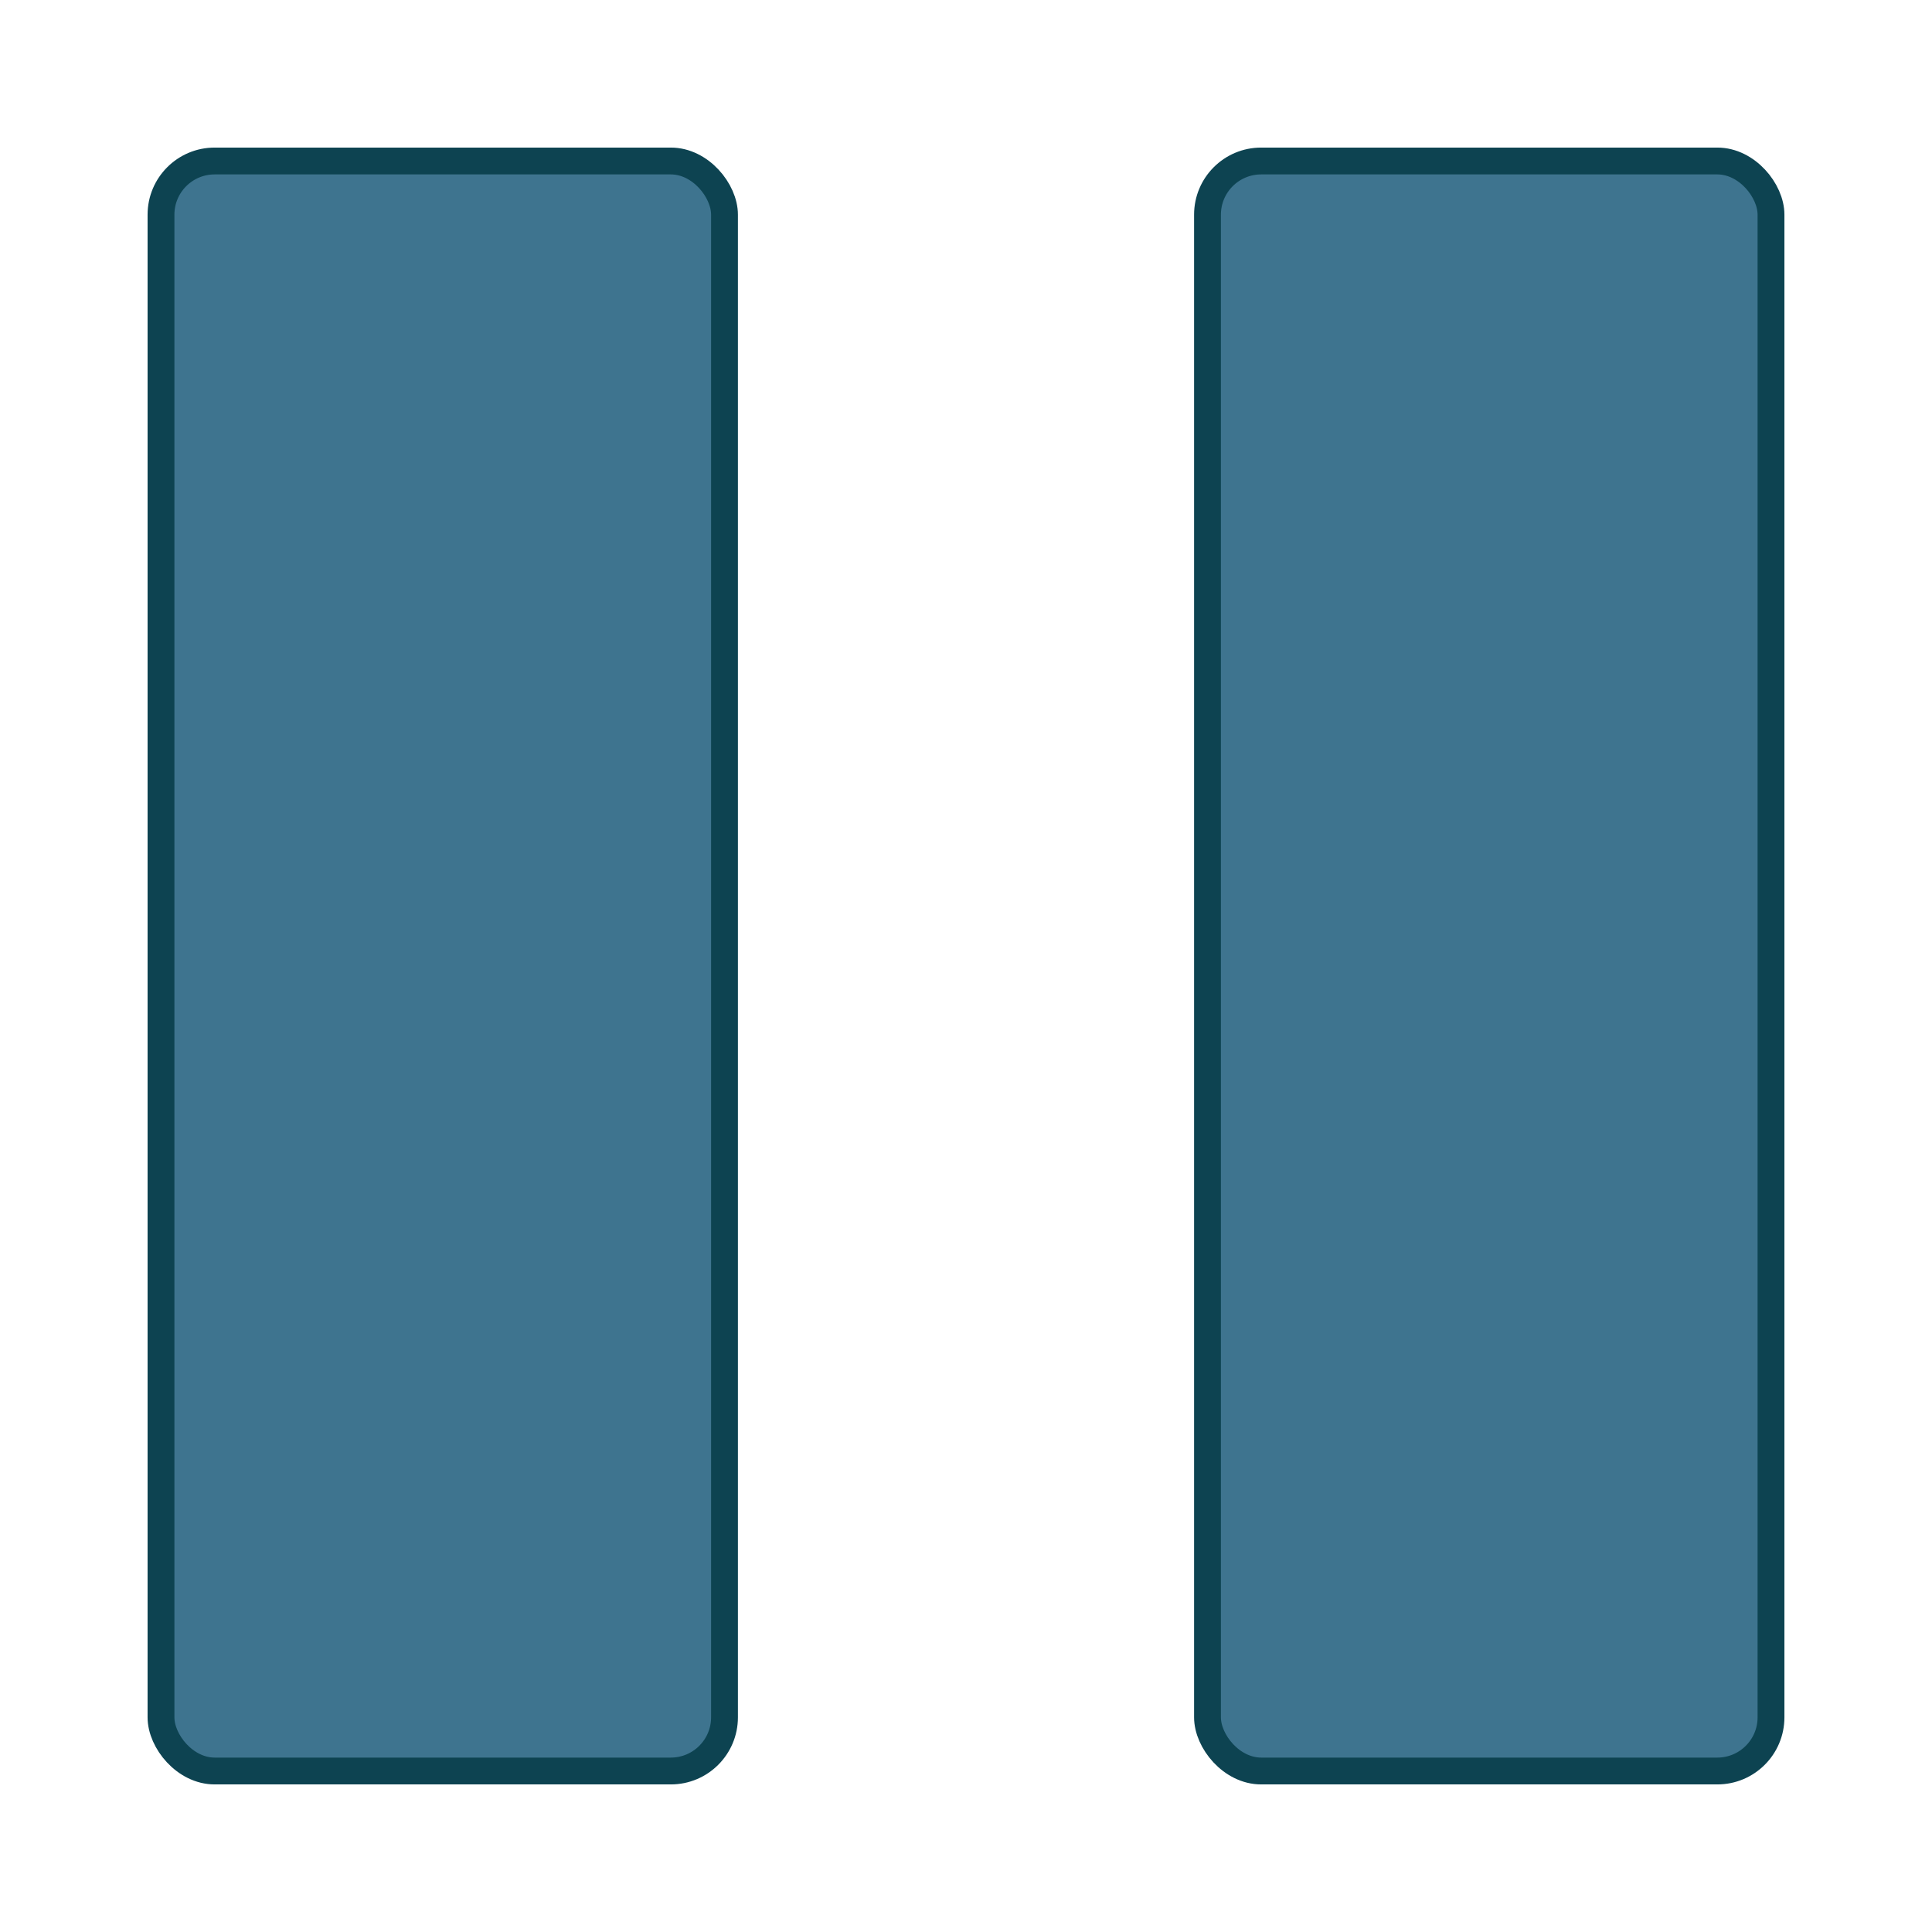 <svg id="pause-xxhdpi" width="72" height="72" xmlns="http://www.w3.org/2000/svg">
  <rect x="6" y="6" rx="2" ry="2" width="21" height="60"
  style="fill:#3e748f;stroke:#0d4351;stroke-width:1;opacity:1.0"></rect>
  <rect x="45" y="6" rx="2" ry="2" width="21" height="60"
  style="fill:#3e748f;stroke:#0d4351;stroke-width:1;opacity:1.0"></rect>
</svg>

